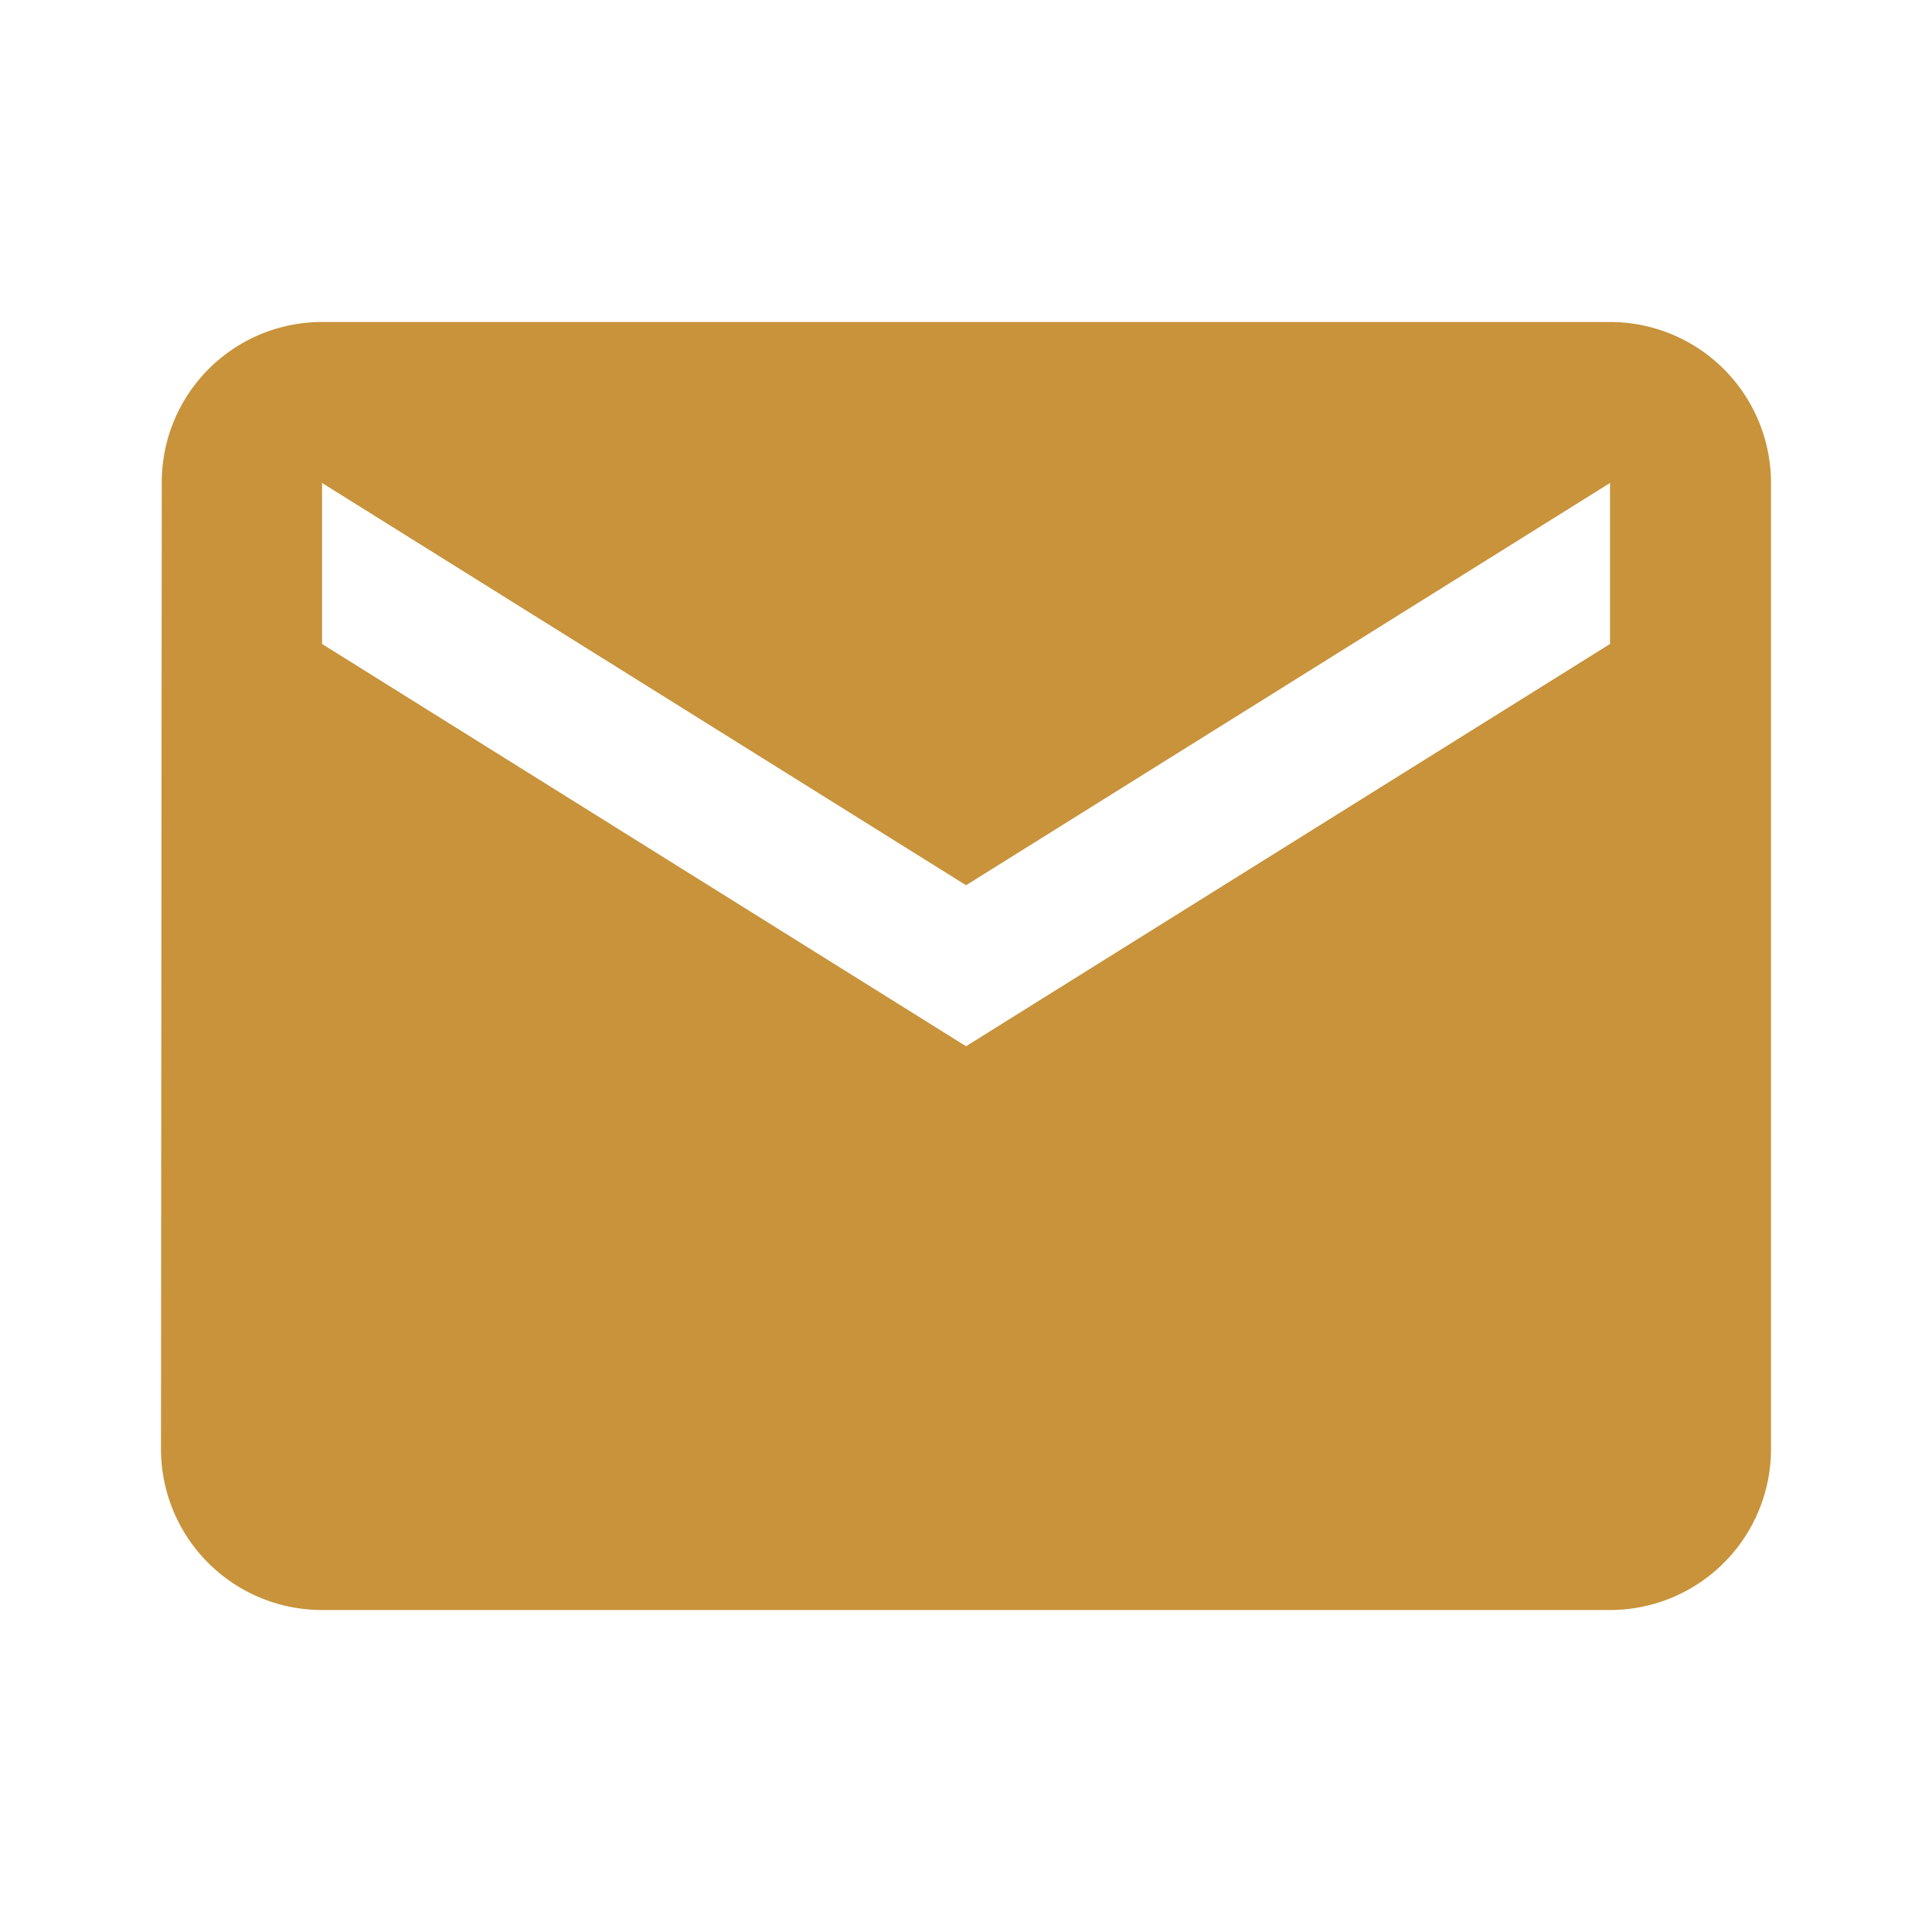 <svg xmlns="http://www.w3.org/2000/svg" width="22.573" height="22.573" viewBox="0 0 22.573 22.573"><defs><style>.a{fill:#c8933b;}.b{fill:none;}</style></defs><path class="a" d="M20.93,8H5.881A1.873,1.873,0,0,0,4.009,9.881L4,21.168a1.881,1.881,0,0,0,1.881,1.881H20.93a1.881,1.881,0,0,0,1.881-1.881V9.881A1.881,1.881,0,0,0,20.93,8Zm0,3.762-7.524,4.7-7.524-4.7V9.881l7.524,4.7,7.524-4.7Z" transform="translate(-2.119 -4.238)"/><path class="b" d="M0,0H22.573V22.573H0Z"/></svg>